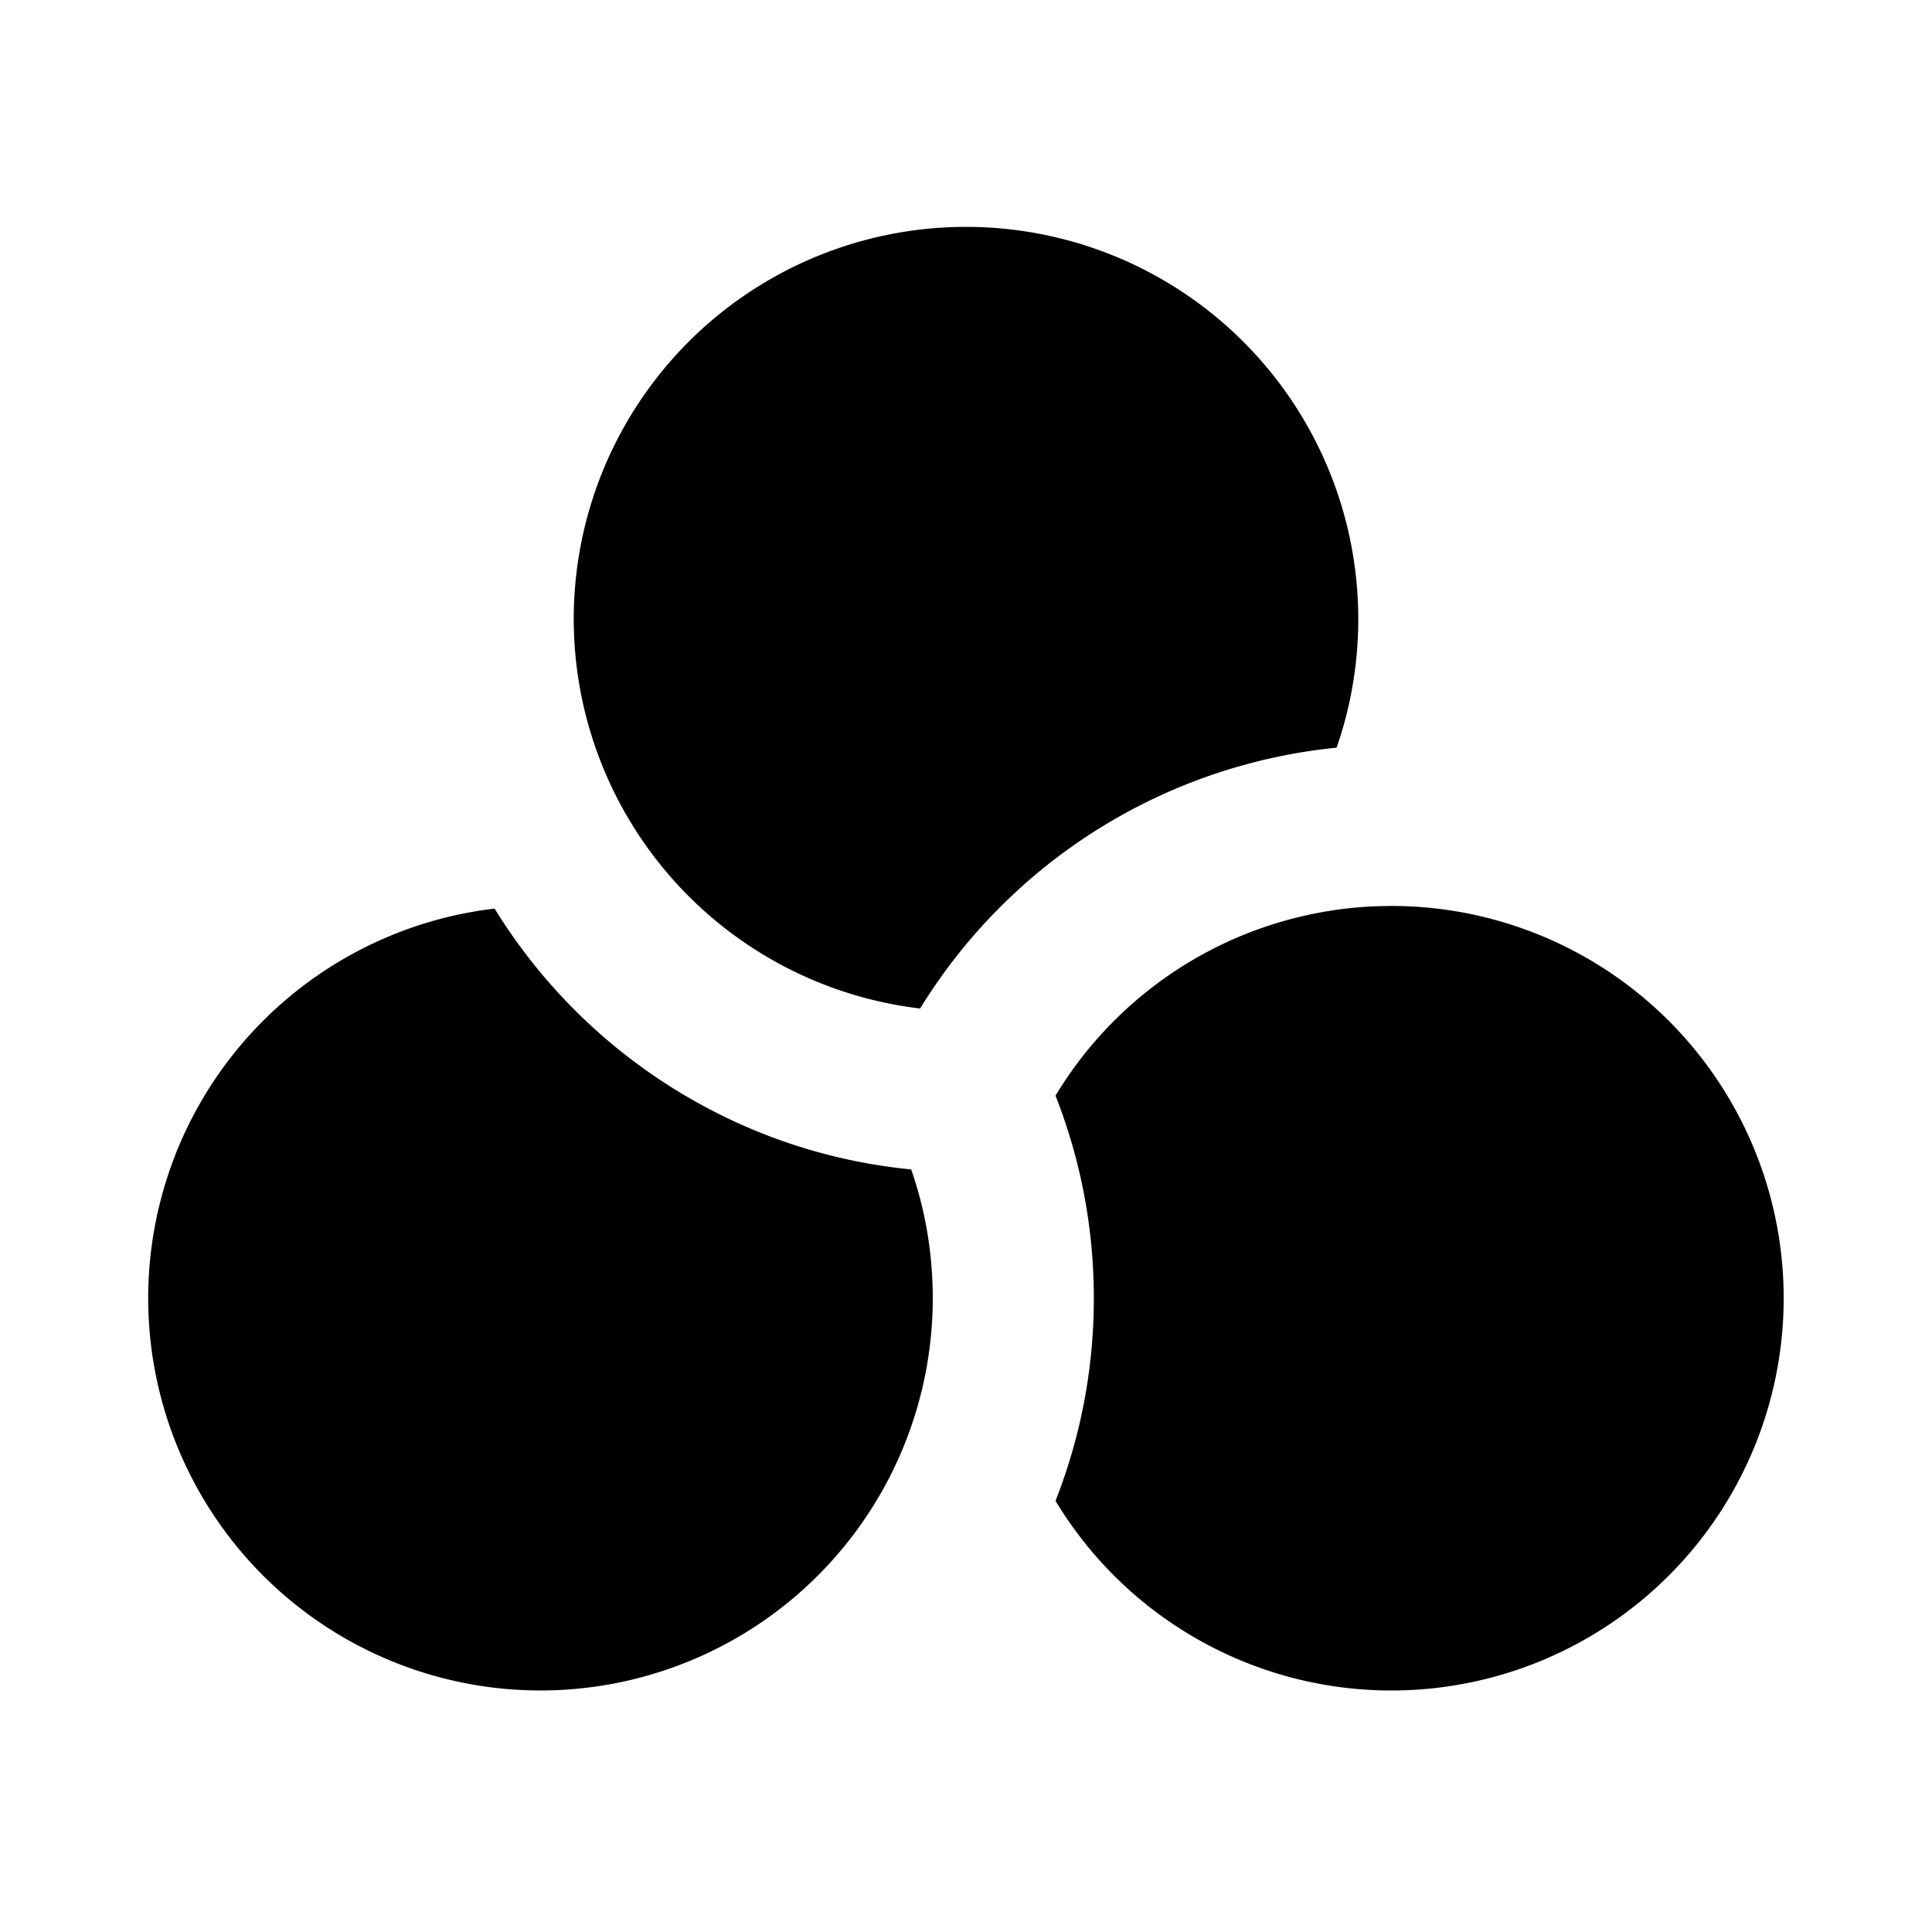 <svg xmlns="http://www.w3.org/2000/svg" width="24" height="24" fill="none">
  <path
    fill="currentColor"
    d="M7.127 7.688a4.873 4.873 0 1 1 9.477 1.6 6.87 6.87 0 0 0-5.174 3.24 4.877 4.877 0 0 1-4.303-4.84m9.992 3.569.165-.003h.002a4.873 4.873 0 1 1-4.174 7.39c.307-.78.476-1.628.476-2.517 0-.887-.169-1.736-.476-2.516a4.87 4.87 0 0 1 4.007-2.354m-7.779 2.77c.618.26 1.283.432 1.979.5.174.5.268 1.039.268 1.6a4.873 4.873 0 1 1-5.443-4.84 6.9 6.9 0 0 0 3.196 2.74"
  />
</svg>
